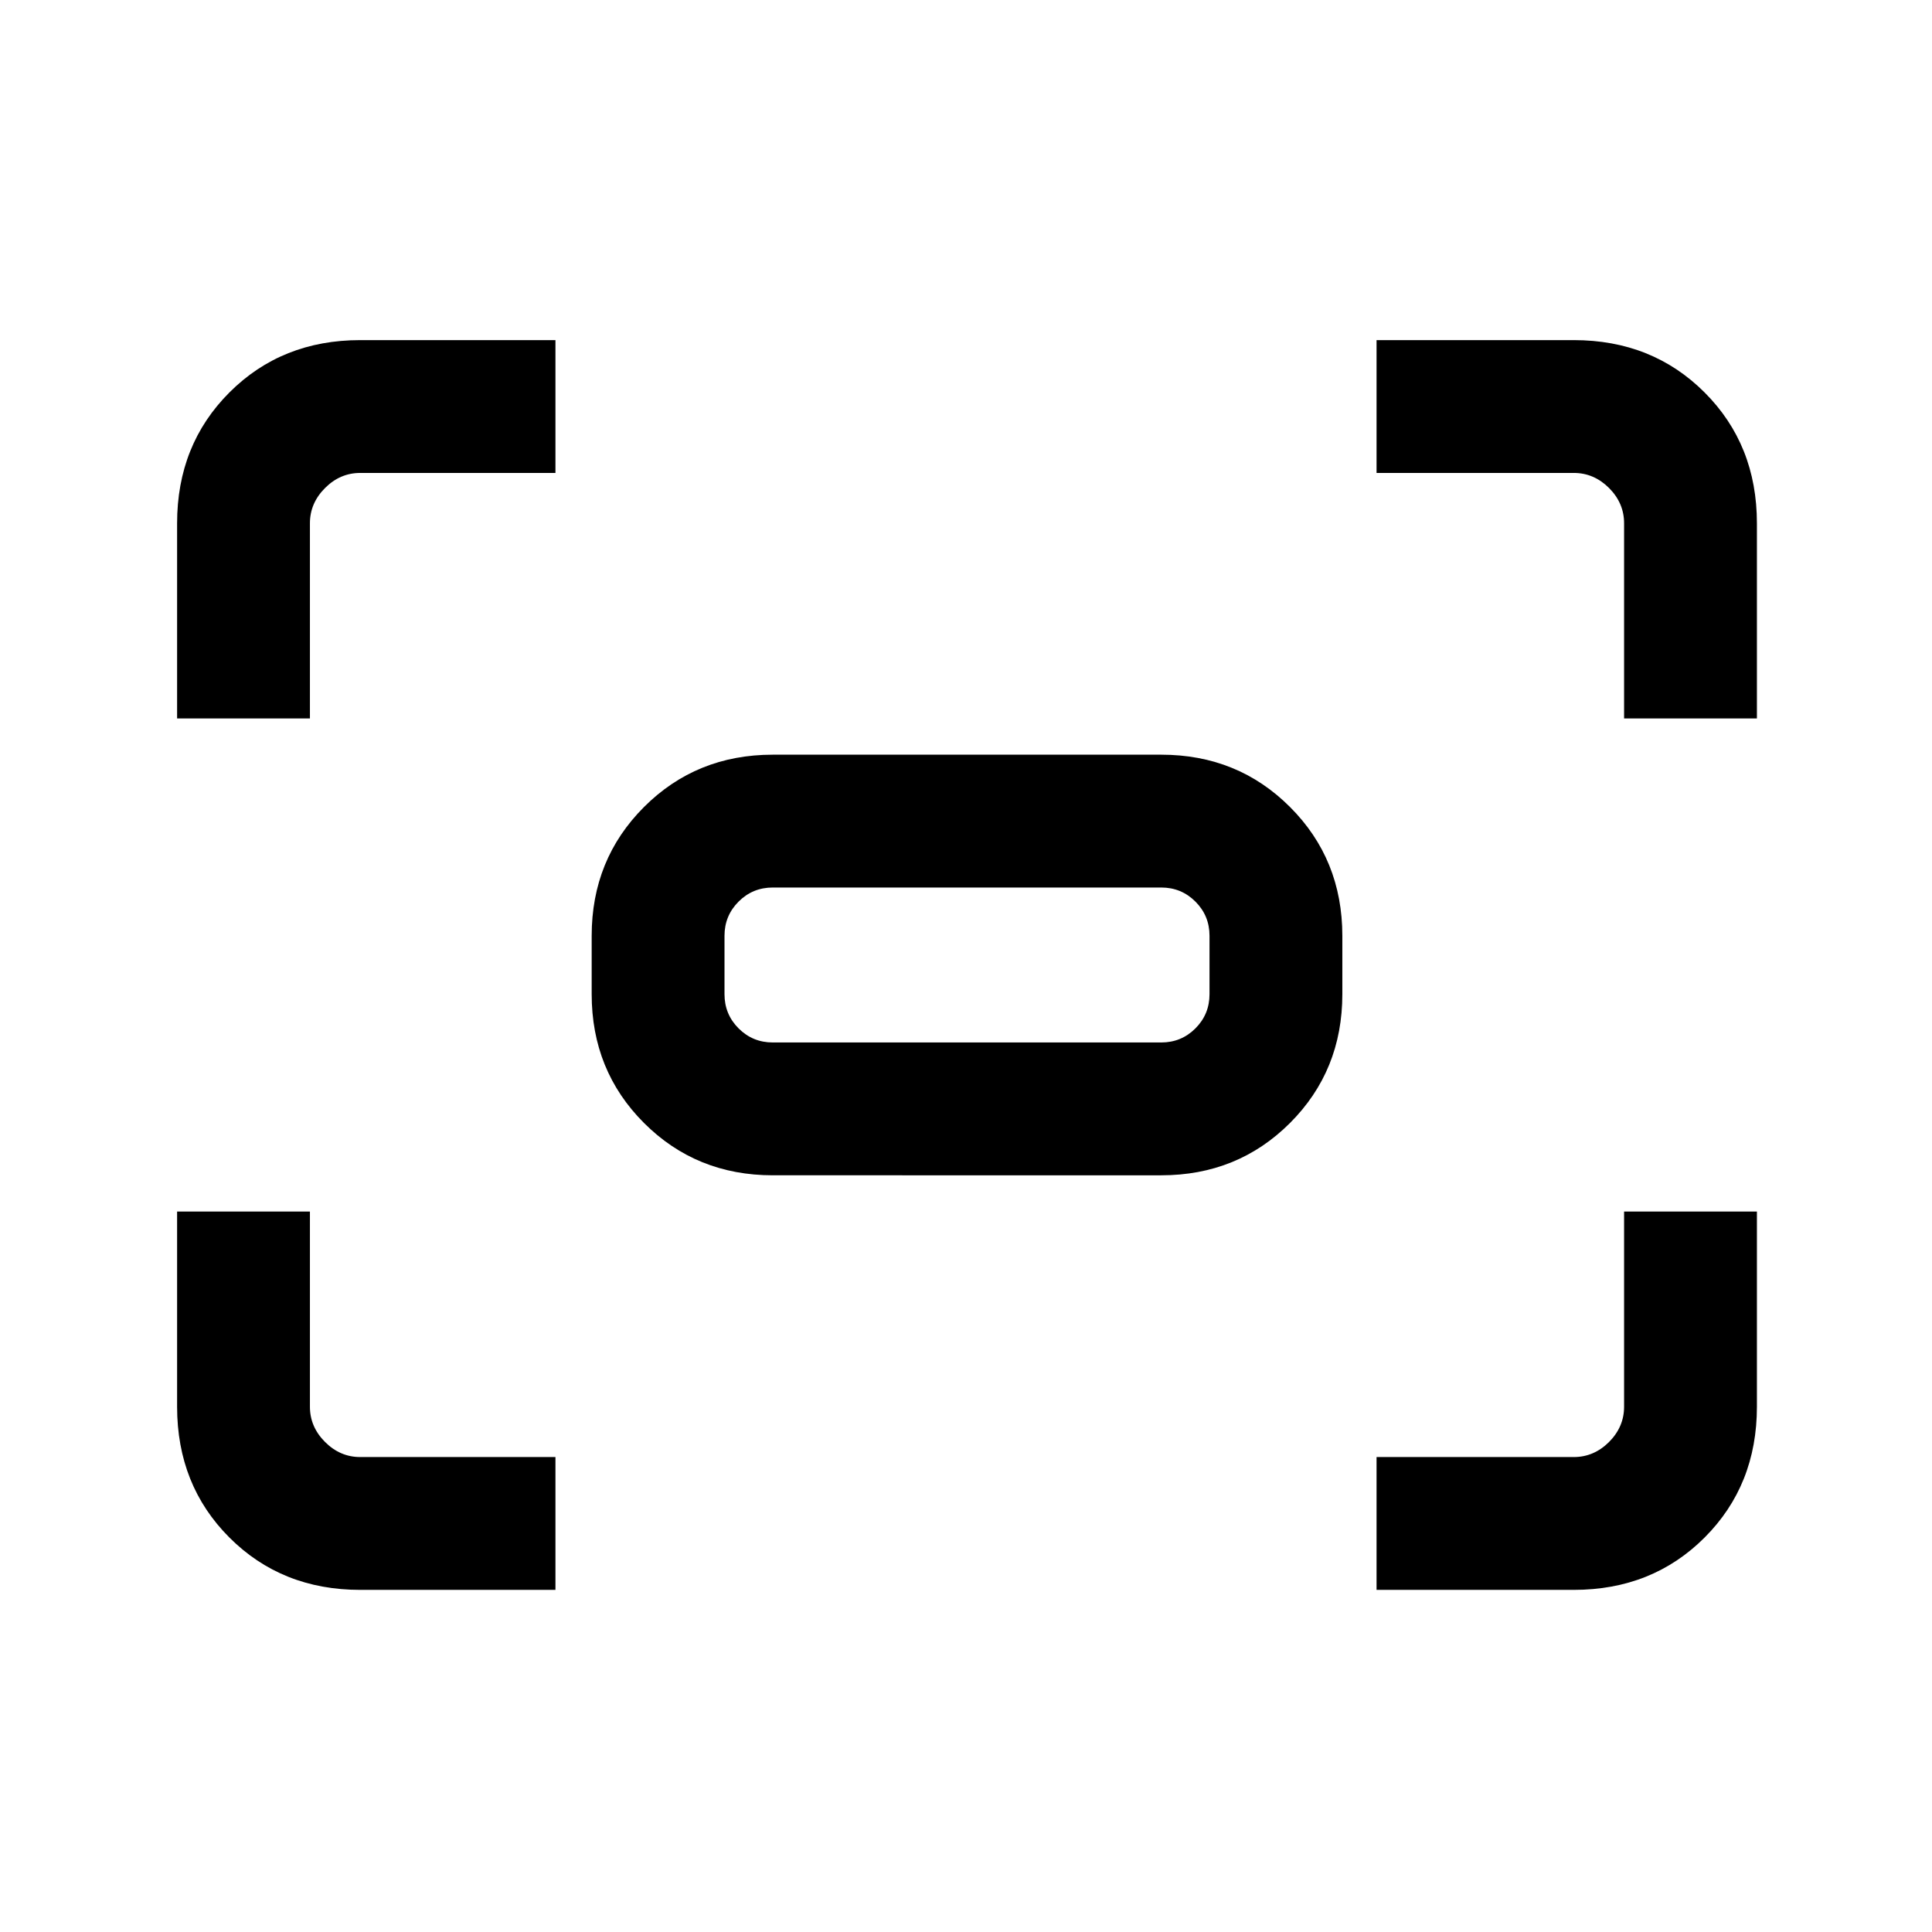 <svg xmlns="http://www.w3.org/2000/svg" height="24" width="24"><path d="M20.175 8.925V6.5q0-.25-.187-.438-.188-.187-.438-.187H17.1v-1.65h2.45q.975 0 1.625.65t.65 1.625v2.425Zm-17.975 0V6.5q0-.975.65-1.625t1.625-.65H6.9v1.65H4.475q-.25 0-.437.187-.188.188-.188.438v2.425ZM17.1 19.75V18.1h2.45q.25 0 .438-.187.187-.188.187-.438V15.05h1.65v2.425q0 .975-.65 1.625t-1.625.65Zm-12.625 0q-.975 0-1.625-.65t-.65-1.625V15.05h1.65v2.425q0 .25.188.438.187.187.437.187H6.9v1.65Zm9.95-5.15H9.6q-.95 0-1.6-.65-.65-.65-.65-1.6v-.725q0-.95.65-1.6.65-.65 1.6-.65h4.825q.95 0 1.6.65.65.65.65 1.6v.725q0 .95-.65 1.6-.65.65-1.6.65ZM9.6 12.95h4.825q.25 0 .425-.175t.175-.425v-.725q0-.25-.175-.425t-.425-.175H9.6q-.25 0-.425.175T9 11.625v.725q0 .25.175.425t.425.175Zm-.6 0v-1.925 1.925Z"/></svg>